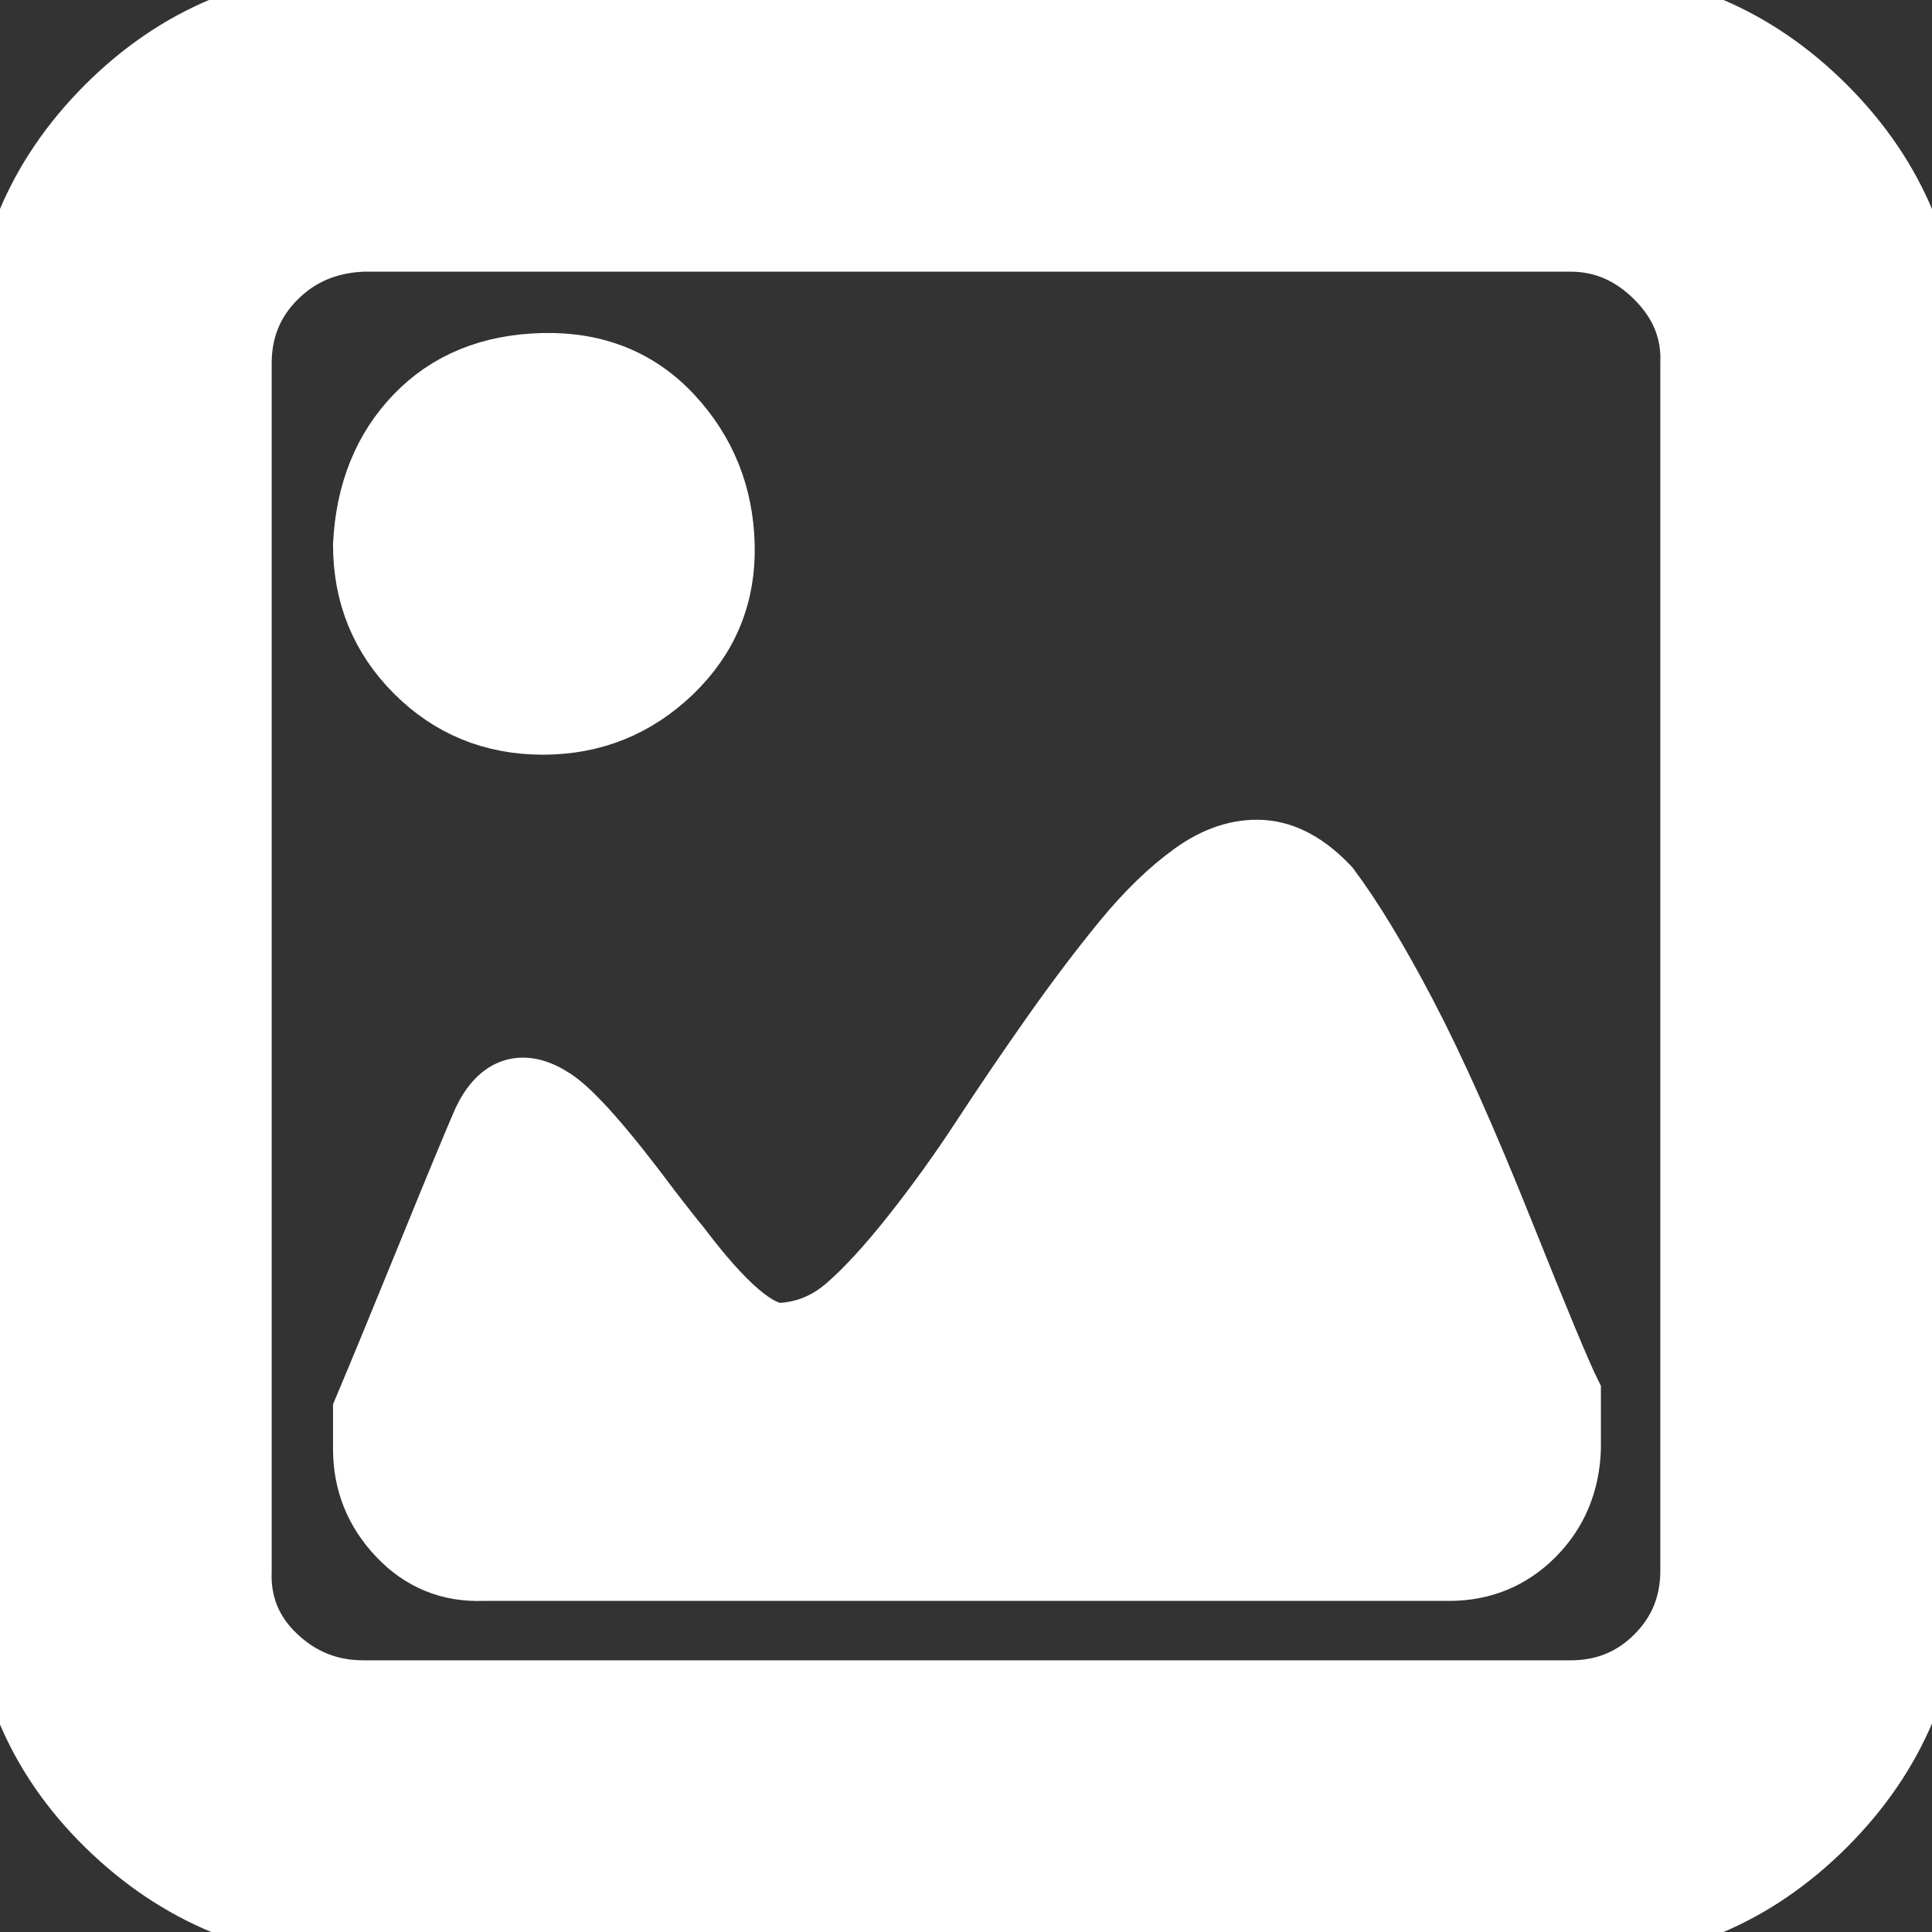 <svg fill="#fff" width="64px" height="64px" viewBox="0 0 32 32" version="1.1" xmlns="http://www.w3.org/2000/svg" stroke="#fff"><rect x="0" y="0" width="32" height="32" fill="#333333" stroke="none"/><g id="SVGRepo_bgCarrier" stroke-width="0"></g><g id="SVGRepo_tracerCarrier" stroke-linecap="round" stroke-linejoin="round"/><g id="SVGRepo_iconCarrier"> <title>image</title> <path d="M0 26.016q0 2.496 1.76 4.224t4.256 1.76h20q2.464 0 4.224-1.76t1.76-4.224v-20q0-2.496-1.76-4.256t-4.224-1.76h-20q-2.496 0-4.256 1.76t-1.76 4.256v20zM4 26.016v-20q0-0.832 0.576-1.408t1.44-0.608h20q0.8 0 1.408 0.608t0.576 1.408v20q0 0.832-0.576 1.408t-1.408 0.576h-20q-0.832 0-1.44-0.576t-0.576-1.408zM6.016 24q0 0.832 0.576 1.44t1.408 0.576h16q0.832 0 1.408-0.576t0.608-1.44v-0.928q-0.224-0.448-1.12-2.688t-1.6-3.584-1.28-2.112q-0.544-0.576-1.12-0.608t-1.152 0.384-1.152 1.12-1.184 1.568-1.152 1.696-1.152 1.6-1.088 1.184-1.088 0.448q-0.576 0-1.664-1.44-0.16-0.192-0.48-0.608-1.12-1.504-1.6-1.824-0.768-0.512-1.184 0.352-0.224 0.512-0.928 2.24t-1.056 2.56v0.64zM6.016 9.024q0 1.248 0.864 2.112t2.112 0.864 2.144-0.864 0.864-2.112-0.864-2.144-2.144-0.864-2.112 0.864-0.864 2.144z"/> </g></svg>
